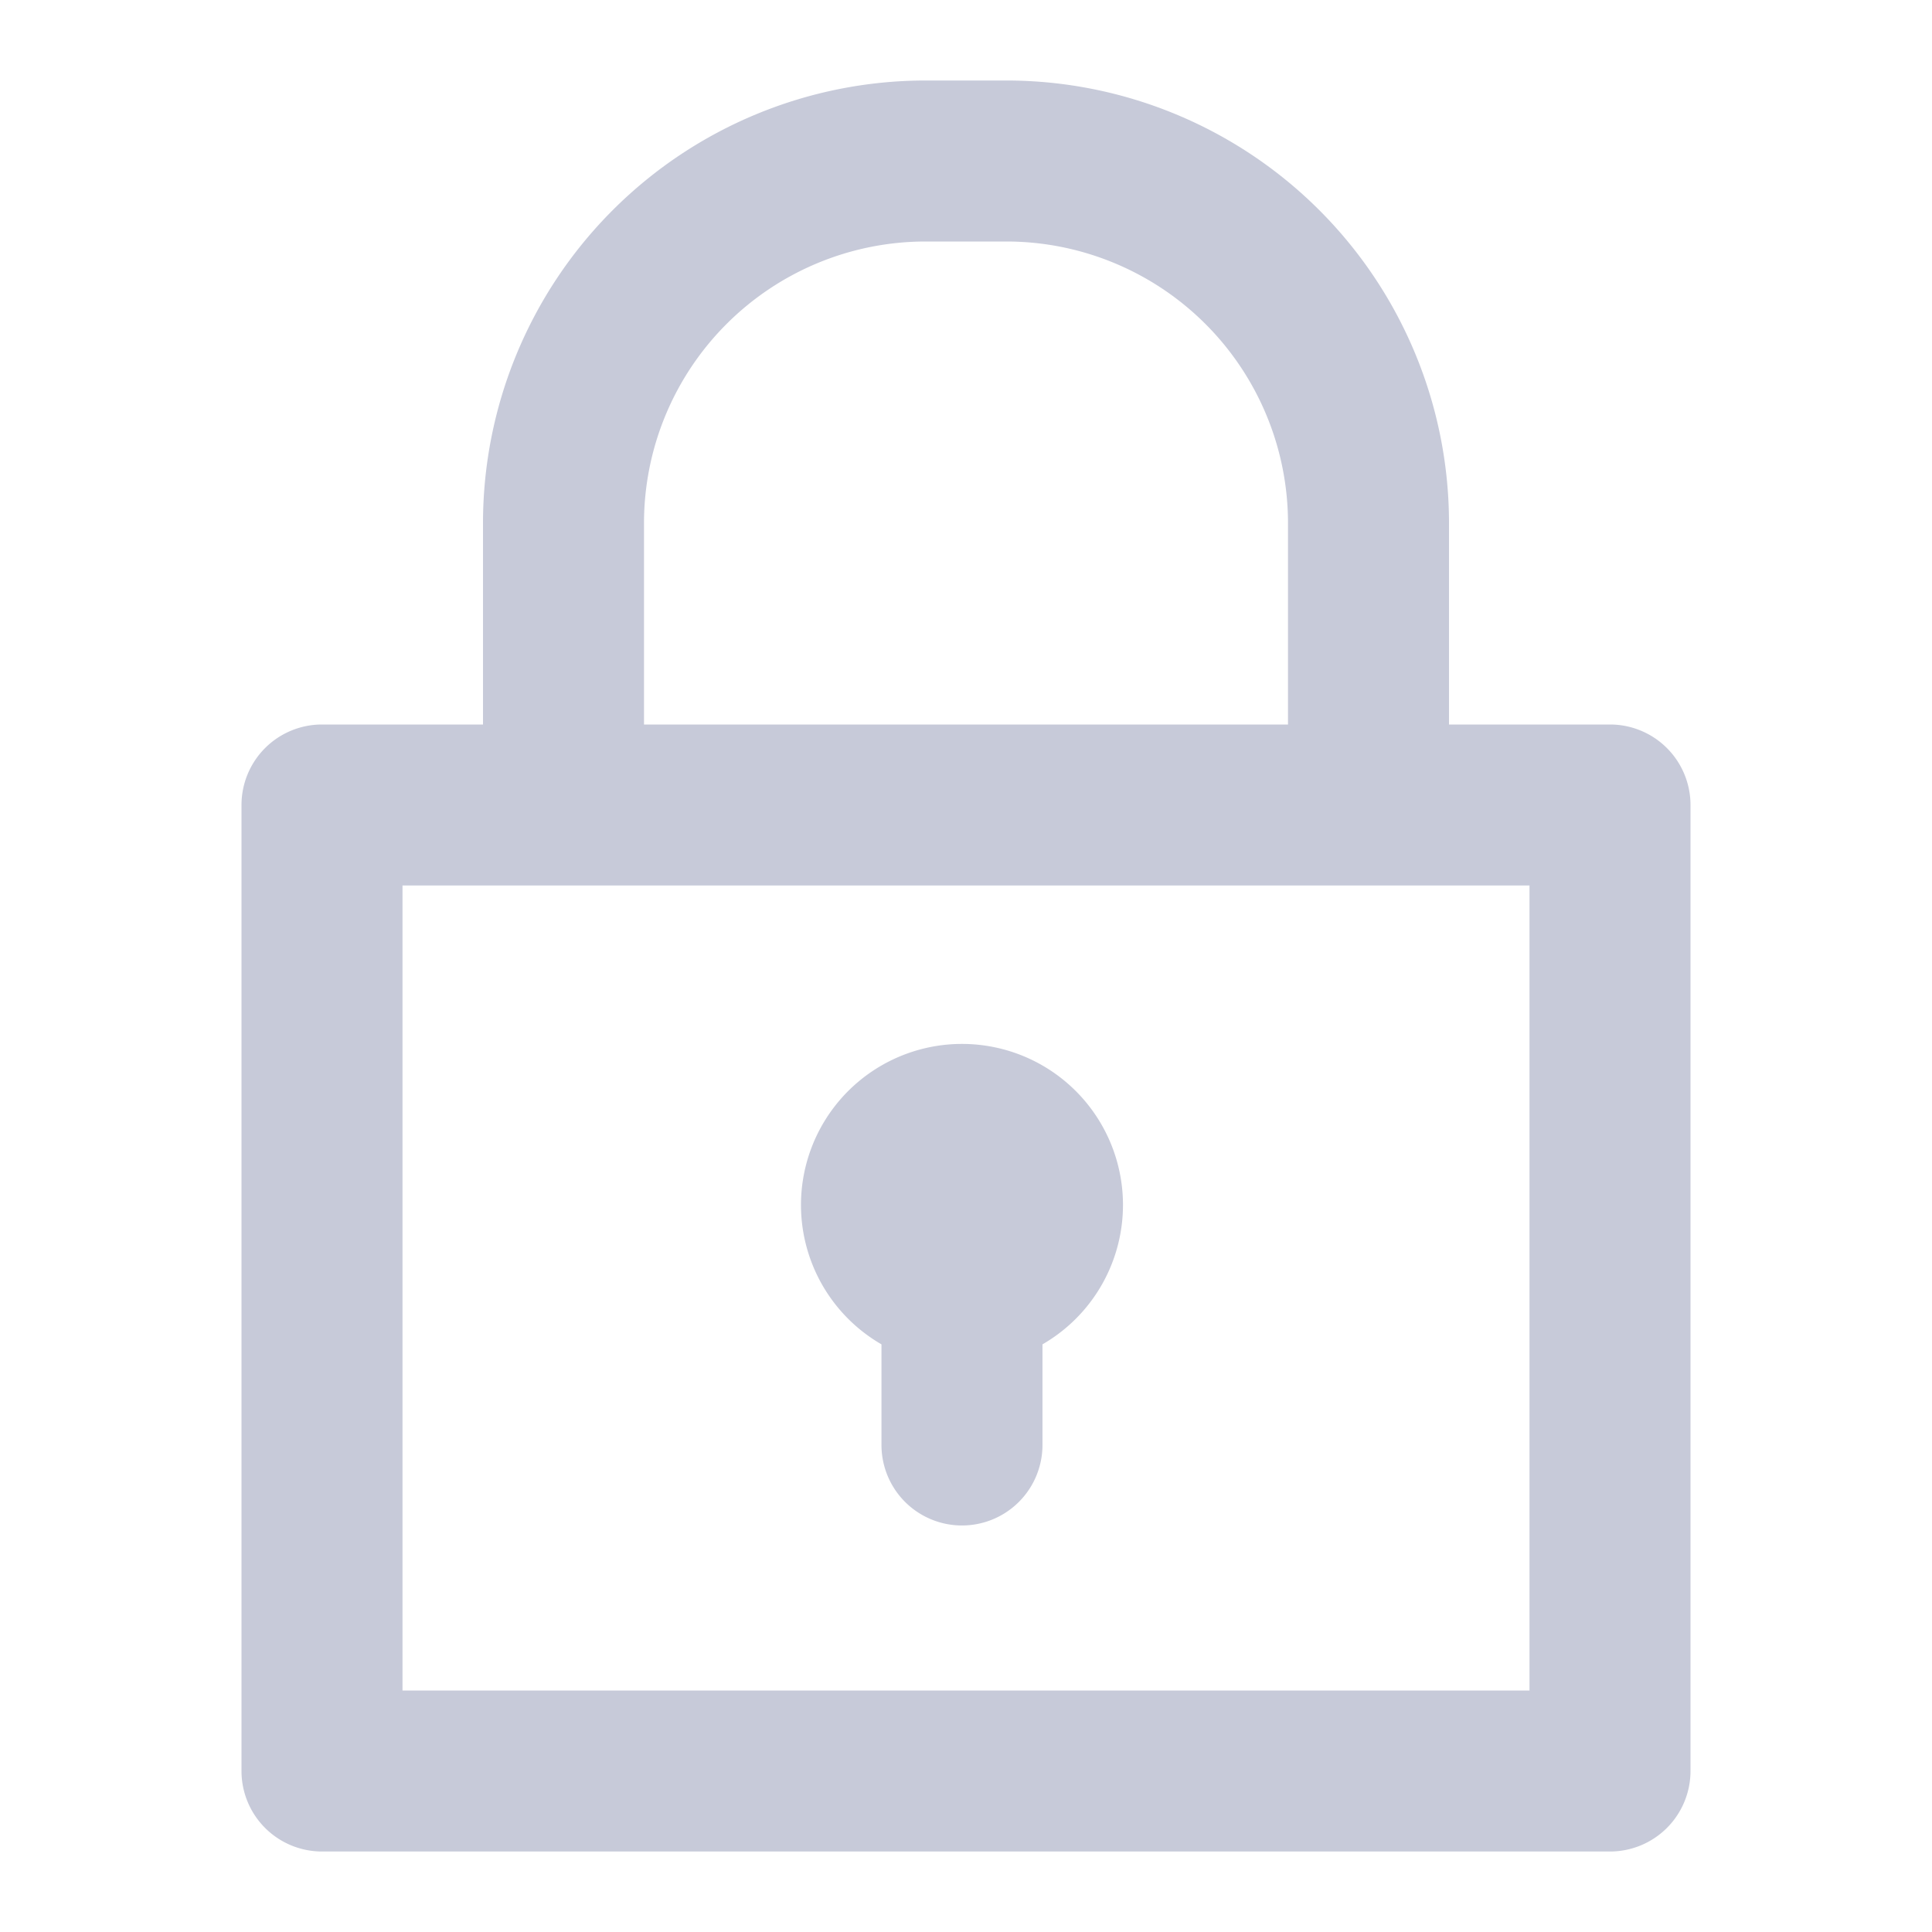 <svg data-name="Layer 2" xmlns="http://www.w3.org/2000/svg" width="24" height="24" viewBox="0 0 24 24">
    <g data-name="invisible box">
        <path data-name="Rectangle 20910" style="fill:none" d="M0 0h24v24H0z"/>
    </g>
    <g data-name="icons Q2">
        <g data-name="Group 21447">
            <path data-name="Path 11953" d="M23 10h-2V7.5A5.5 5.5 0 0 0 15.5 2h-1A5.5 5.5 0 0 0 9 7.5V10H7a1 1 0 0 0-1 1v12a1 1 0 0 0 1 1h16a1 1 0 0 0 1-1V11a1 1 0 0 0-1-1zM11 7.5A3.5 3.5 0 0 1 14.5 4h1A3.5 3.5 0 0 1 19 7.5V10h-8zM22 22H8V12h14z" transform="translate(-3 -1)" style="fill:#c7cad9"/>
            <path data-name="Path 11954" d="M23.9 27.918a2 2 0 1 0-3 1.75v1.25a1 1 0 0 0 2 0v-1.25a2 2 0 0 0 1-1.75z" transform="translate(-9.95 -12.968)" style="fill:#c7cad9"/>
        </g>
    </g>
</svg>
